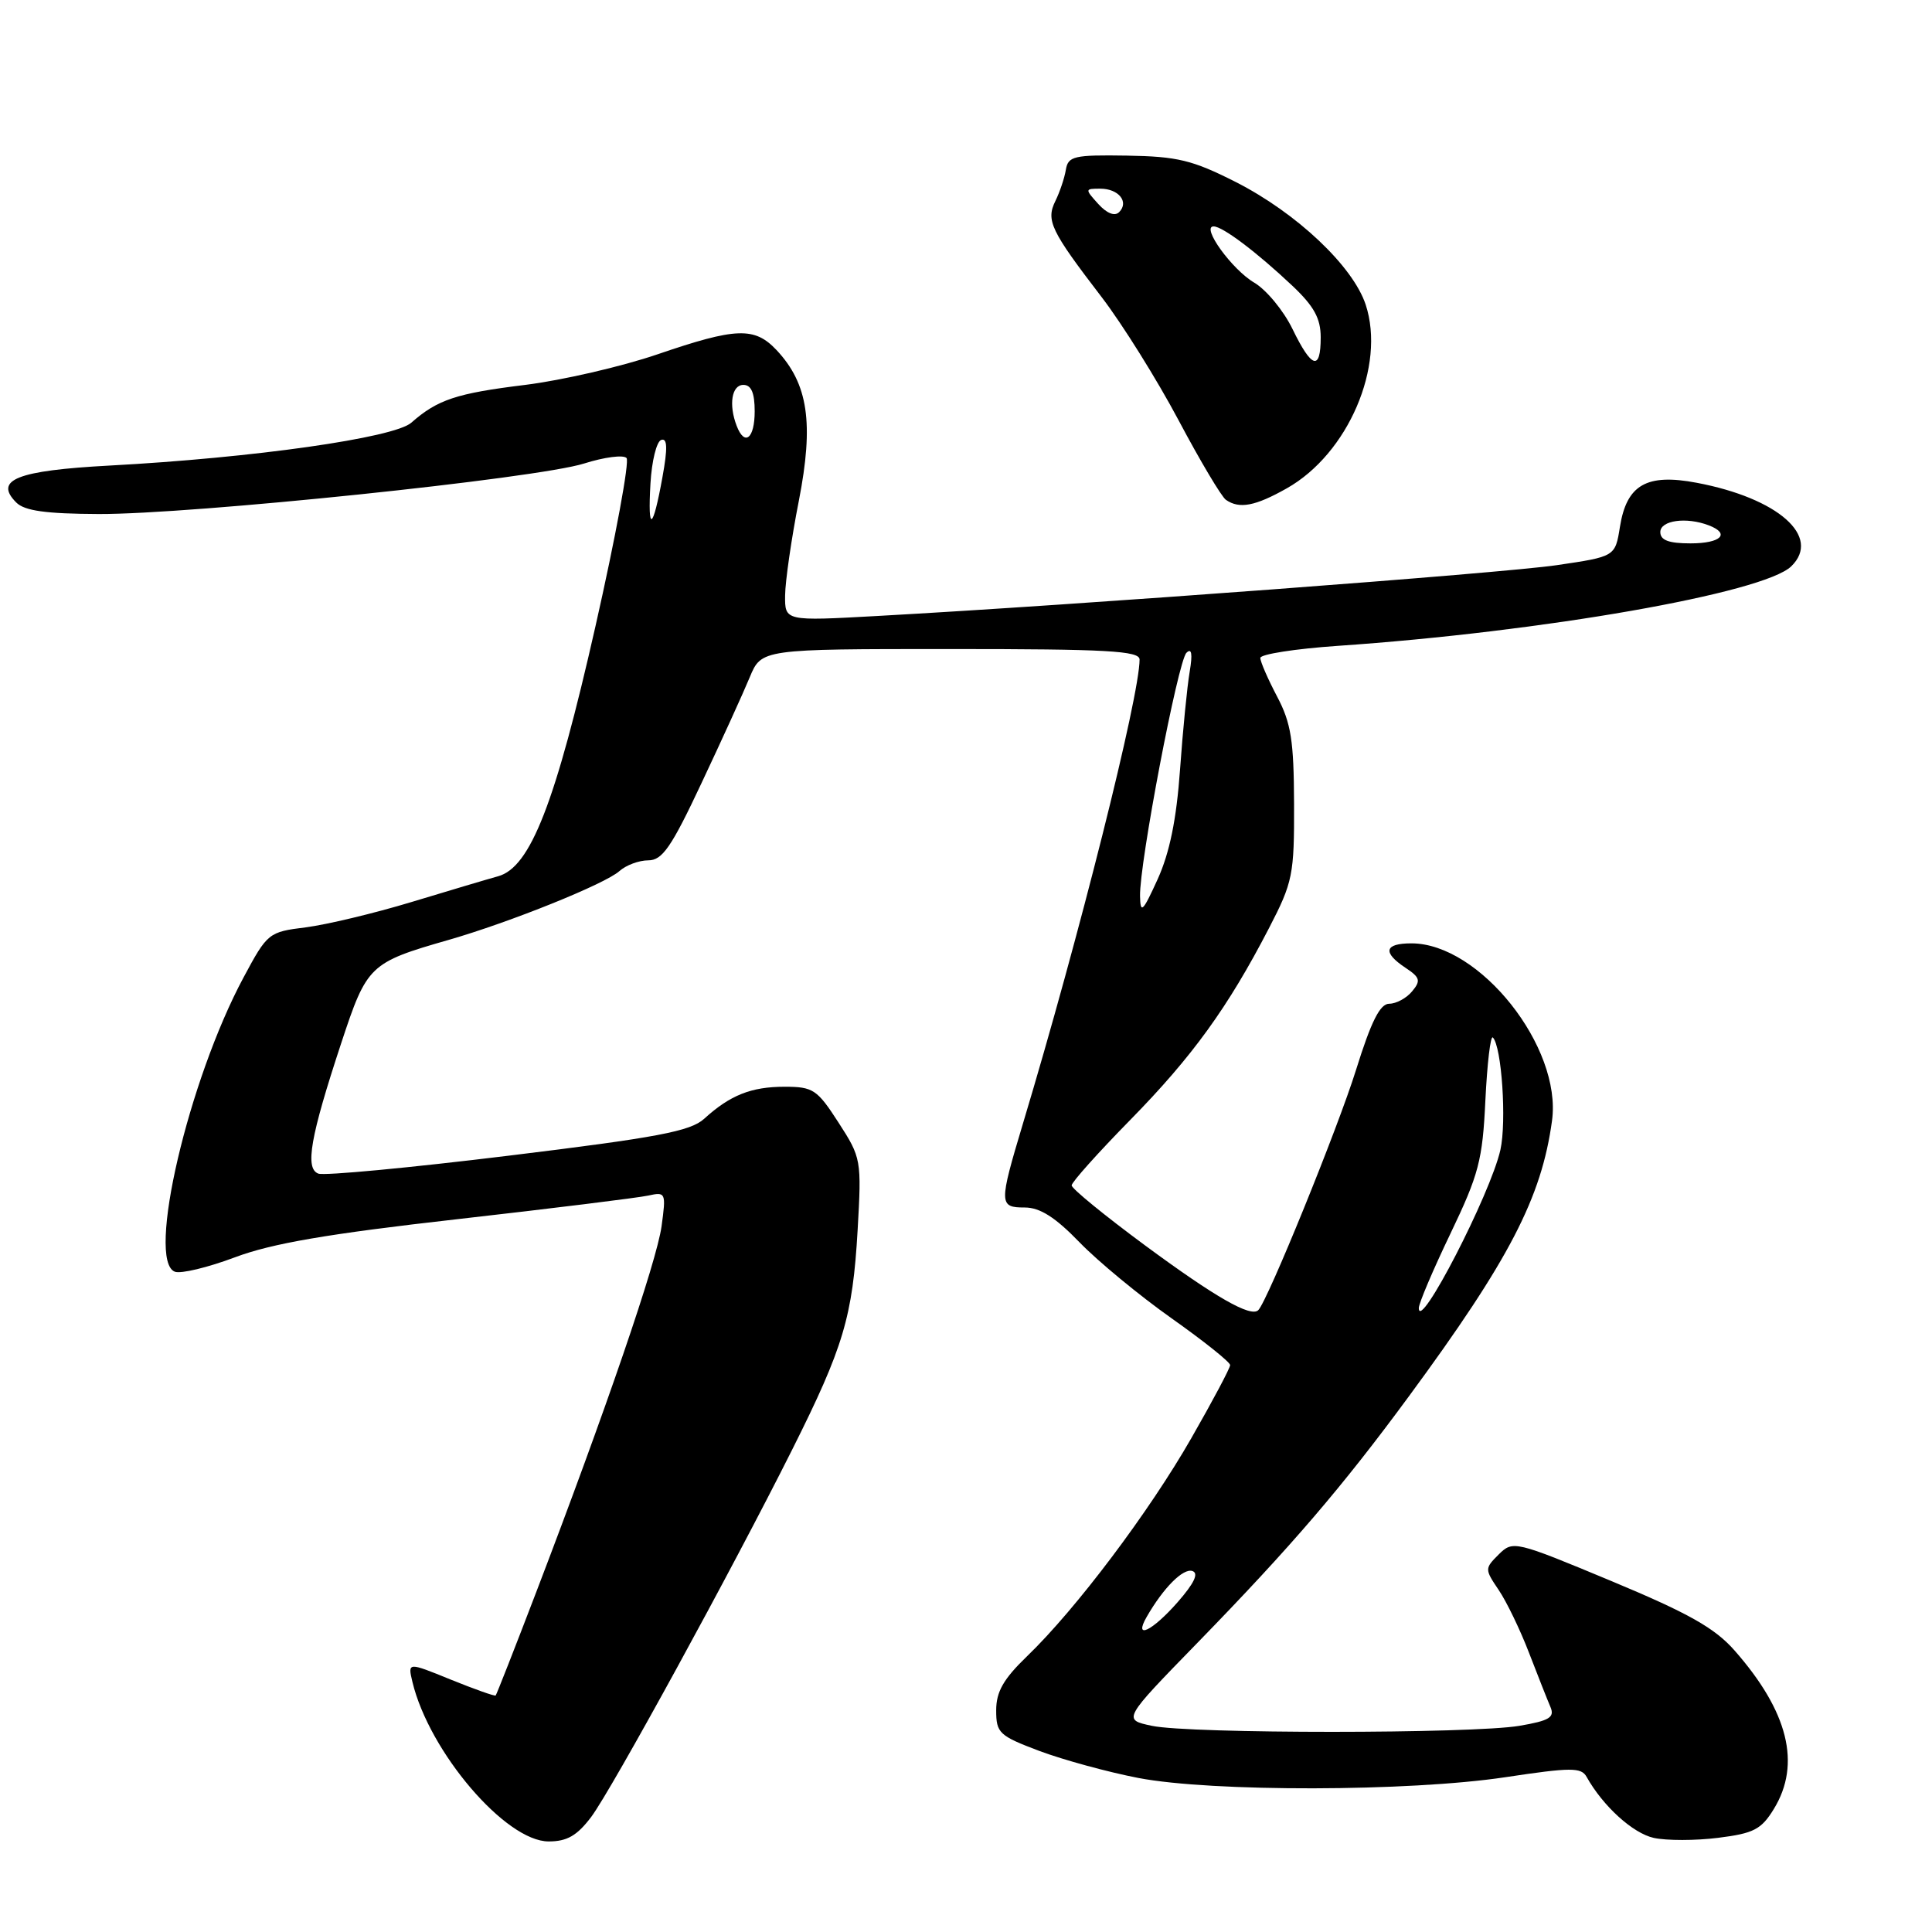 <?xml version="1.0" encoding="UTF-8" standalone="no"?>
<!DOCTYPE svg PUBLIC "-//W3C//DTD SVG 1.1//EN" "http://www.w3.org/Graphics/SVG/1.1/DTD/svg11.dtd" >
<svg xmlns="http://www.w3.org/2000/svg" xmlns:xlink="http://www.w3.org/1999/xlink" version="1.1" viewBox="0 0 256 256">
 <g >
 <path fill="currentColor"
d=" M 78.34 240.75 C 81.07 237.10 96.99 208.01 104.98 192.06 C 111.78 178.49 112.98 174.46 113.64 163.00 C 114.17 153.68 114.12 153.41 111.11 148.75 C 108.28 144.36 107.74 144.00 103.96 144.00 C 99.54 144.00 96.75 145.11 93.31 148.24 C 91.49 149.90 87.12 150.73 67.35 153.14 C 54.27 154.74 42.95 155.81 42.18 155.51 C 40.38 154.83 41.12 150.63 45.22 138.20 C 48.62 127.89 48.96 127.55 59.42 124.55 C 67.59 122.20 80.18 117.13 82.08 115.42 C 82.95 114.64 84.67 114.00 85.90 114.00 C 87.76 114.00 88.96 112.27 92.96 103.75 C 95.62 98.11 98.49 91.81 99.34 89.75 C 100.90 86.00 100.90 86.00 125.95 86.00 C 146.67 86.00 151.00 86.24 151.00 87.39 C 151.00 92.26 143.01 124.06 135.53 148.93 C 132.35 159.53 132.36 160.00 135.79 160.00 C 137.80 160.00 139.84 161.30 143.04 164.61 C 145.49 167.14 150.99 171.68 155.25 174.69 C 159.51 177.70 163.00 180.49 163.00 180.88 C 163.00 181.27 160.69 185.62 157.87 190.54 C 152.28 200.32 142.56 213.23 136.10 219.45 C 132.96 222.48 132.00 224.16 132.00 226.63 C 132.00 229.64 132.39 230.00 137.75 232.02 C 140.91 233.20 146.80 234.81 150.84 235.59 C 160.59 237.46 186.70 237.41 199.46 235.49 C 208.16 234.18 209.52 234.17 210.23 235.44 C 212.40 239.32 216.36 242.92 219.13 243.53 C 220.82 243.90 224.66 243.90 227.67 243.52 C 232.39 242.93 233.39 242.41 235.06 239.67 C 238.68 233.73 236.95 226.78 229.84 218.70 C 227.21 215.71 223.74 213.76 213.50 209.49 C 200.73 204.17 200.47 204.11 198.59 205.97 C 196.72 207.84 196.72 207.92 198.59 210.69 C 199.63 212.23 201.44 215.97 202.60 219.00 C 203.77 222.03 205.04 225.25 205.44 226.18 C 206.03 227.56 205.32 228.00 201.33 228.68 C 195.07 229.74 157.67 229.75 152.63 228.68 C 148.75 227.86 148.75 227.86 158.67 217.68 C 171.07 204.94 177.81 197.09 186.70 185.00 C 199.98 166.95 204.26 158.71 205.65 148.50 C 206.99 138.76 196.08 125.00 187.02 125.00 C 183.44 125.00 183.15 126.19 186.24 128.24 C 188.17 129.52 188.29 129.95 187.11 131.36 C 186.37 132.26 185.00 133.00 184.08 133.00 C 182.86 133.00 181.69 135.33 179.68 141.77 C 177.28 149.47 167.97 172.37 166.73 173.60 C 165.75 174.59 161.08 171.92 151.75 165.04 C 146.39 161.08 142.00 157.50 142.00 157.07 C 142.00 156.65 145.49 152.75 149.76 148.40 C 158.00 140.00 162.70 133.50 168.14 123.00 C 171.31 116.88 171.50 115.92 171.47 106.50 C 171.44 98.14 171.08 95.81 169.22 92.29 C 168.00 89.97 167.00 87.68 167.00 87.18 C 167.00 86.69 171.61 85.97 177.25 85.58 C 204.42 83.72 233.71 78.58 237.35 75.04 C 241.39 71.11 235.62 66.01 224.82 63.97 C 218.19 62.71 215.54 64.23 214.65 69.81 C 214.02 73.75 214.02 73.75 206.26 74.89 C 198.95 75.96 143.07 80.14 116.25 81.62 C 104.00 82.30 104.00 82.30 104.03 78.90 C 104.05 77.03 104.86 71.39 105.85 66.36 C 107.86 56.06 107.09 50.86 102.90 46.39 C 99.98 43.29 97.56 43.38 87.12 46.95 C 82.38 48.57 74.49 50.39 69.60 51.00 C 60.46 52.12 57.98 52.95 54.50 56.01 C 52.22 58.02 33.57 60.67 14.51 61.69 C 2.24 62.35 -0.85 63.58 2.16 66.59 C 3.26 67.69 6.10 68.08 13.07 68.11 C 25.41 68.16 71.12 63.40 77.39 61.42 C 80.07 60.57 82.61 60.24 83.02 60.69 C 83.43 61.13 81.58 71.15 78.91 82.95 C 73.59 106.44 70.29 114.93 66.00 116.11 C 64.62 116.49 59.45 118.03 54.50 119.53 C 49.55 121.03 43.25 122.53 40.50 122.88 C 35.60 123.49 35.43 123.62 32.28 129.50 C 24.96 143.13 19.37 167.06 23.17 168.51 C 23.96 168.81 27.54 167.95 31.13 166.60 C 36.02 164.76 43.41 163.49 60.58 161.55 C 73.19 160.12 84.58 158.71 85.89 158.42 C 88.21 157.91 88.27 158.03 87.66 162.49 C 87.01 167.20 80.27 186.88 71.05 210.97 C 68.22 218.37 65.80 224.53 65.68 224.66 C 65.55 224.78 62.88 223.83 59.74 222.56 C 54.02 220.23 54.02 220.23 54.65 222.87 C 56.88 232.15 67.00 244.00 72.70 244.00 C 75.14 244.00 76.47 243.23 78.34 240.75 Z  M 170.50 64.71 C 178.63 60.13 183.63 48.48 180.96 40.37 C 179.27 35.26 171.80 28.21 163.73 24.11 C 158.00 21.21 156.02 20.73 149.32 20.62 C 142.29 20.51 141.53 20.69 141.23 22.50 C 141.05 23.60 140.42 25.46 139.85 26.62 C 138.57 29.21 139.21 30.55 145.99 39.39 C 148.72 42.96 153.30 50.29 156.17 55.69 C 159.03 61.08 161.86 65.83 162.44 66.23 C 164.22 67.47 166.32 67.07 170.50 64.71 Z  M 151.94 214.25 C 154.16 210.38 156.78 207.76 158.00 208.17 C 158.87 208.46 158.24 209.79 156.04 212.30 C 152.66 216.15 150.16 217.34 151.94 214.25 Z  M 188.00 173.32 C 188.00 172.70 189.89 168.25 192.20 163.44 C 195.94 155.64 196.45 153.73 196.82 145.80 C 197.06 140.91 197.50 137.17 197.81 137.47 C 198.98 138.65 199.65 148.60 198.81 152.37 C 197.49 158.23 188.00 176.63 188.00 173.32 Z  M 151.06 118.74 C 150.97 114.39 156.08 87.61 157.21 86.50 C 157.90 85.82 158.04 86.62 157.64 89.00 C 157.31 90.92 156.73 96.77 156.36 101.99 C 155.89 108.58 154.98 113.00 153.40 116.49 C 151.42 120.84 151.11 121.14 151.06 118.74 Z  M 220.00 70.50 C 220.00 68.95 223.45 68.47 226.42 69.61 C 229.33 70.72 228.04 72.00 224.00 72.00 C 221.11 72.00 220.00 71.58 220.00 70.50 Z  M 86.19 64.06 C 86.36 61.09 87.00 58.49 87.62 58.29 C 88.43 58.02 88.48 59.37 87.78 63.21 C 86.50 70.30 85.81 70.66 86.19 64.06 Z  M 97.61 56.42 C 96.53 53.61 96.96 51.00 98.50 51.00 C 99.55 51.00 100.00 52.06 100.00 54.50 C 100.00 58.12 98.67 59.19 97.61 56.42 Z  M 171.26 43.59 C 170.08 41.16 167.80 38.40 166.19 37.45 C 163.23 35.71 159.11 30.00 160.81 30.00 C 162.00 30.00 166.51 33.40 171.25 37.87 C 174.11 40.57 175.00 42.19 175.00 44.70 C 175.00 49.20 173.81 48.84 171.26 43.59 Z  M 145.52 27.02 C 143.74 25.05 143.75 25.00 145.79 25.00 C 148.23 25.00 149.64 26.76 148.29 28.11 C 147.71 28.69 146.66 28.28 145.52 27.02 Z "/>
</g>
</svg>